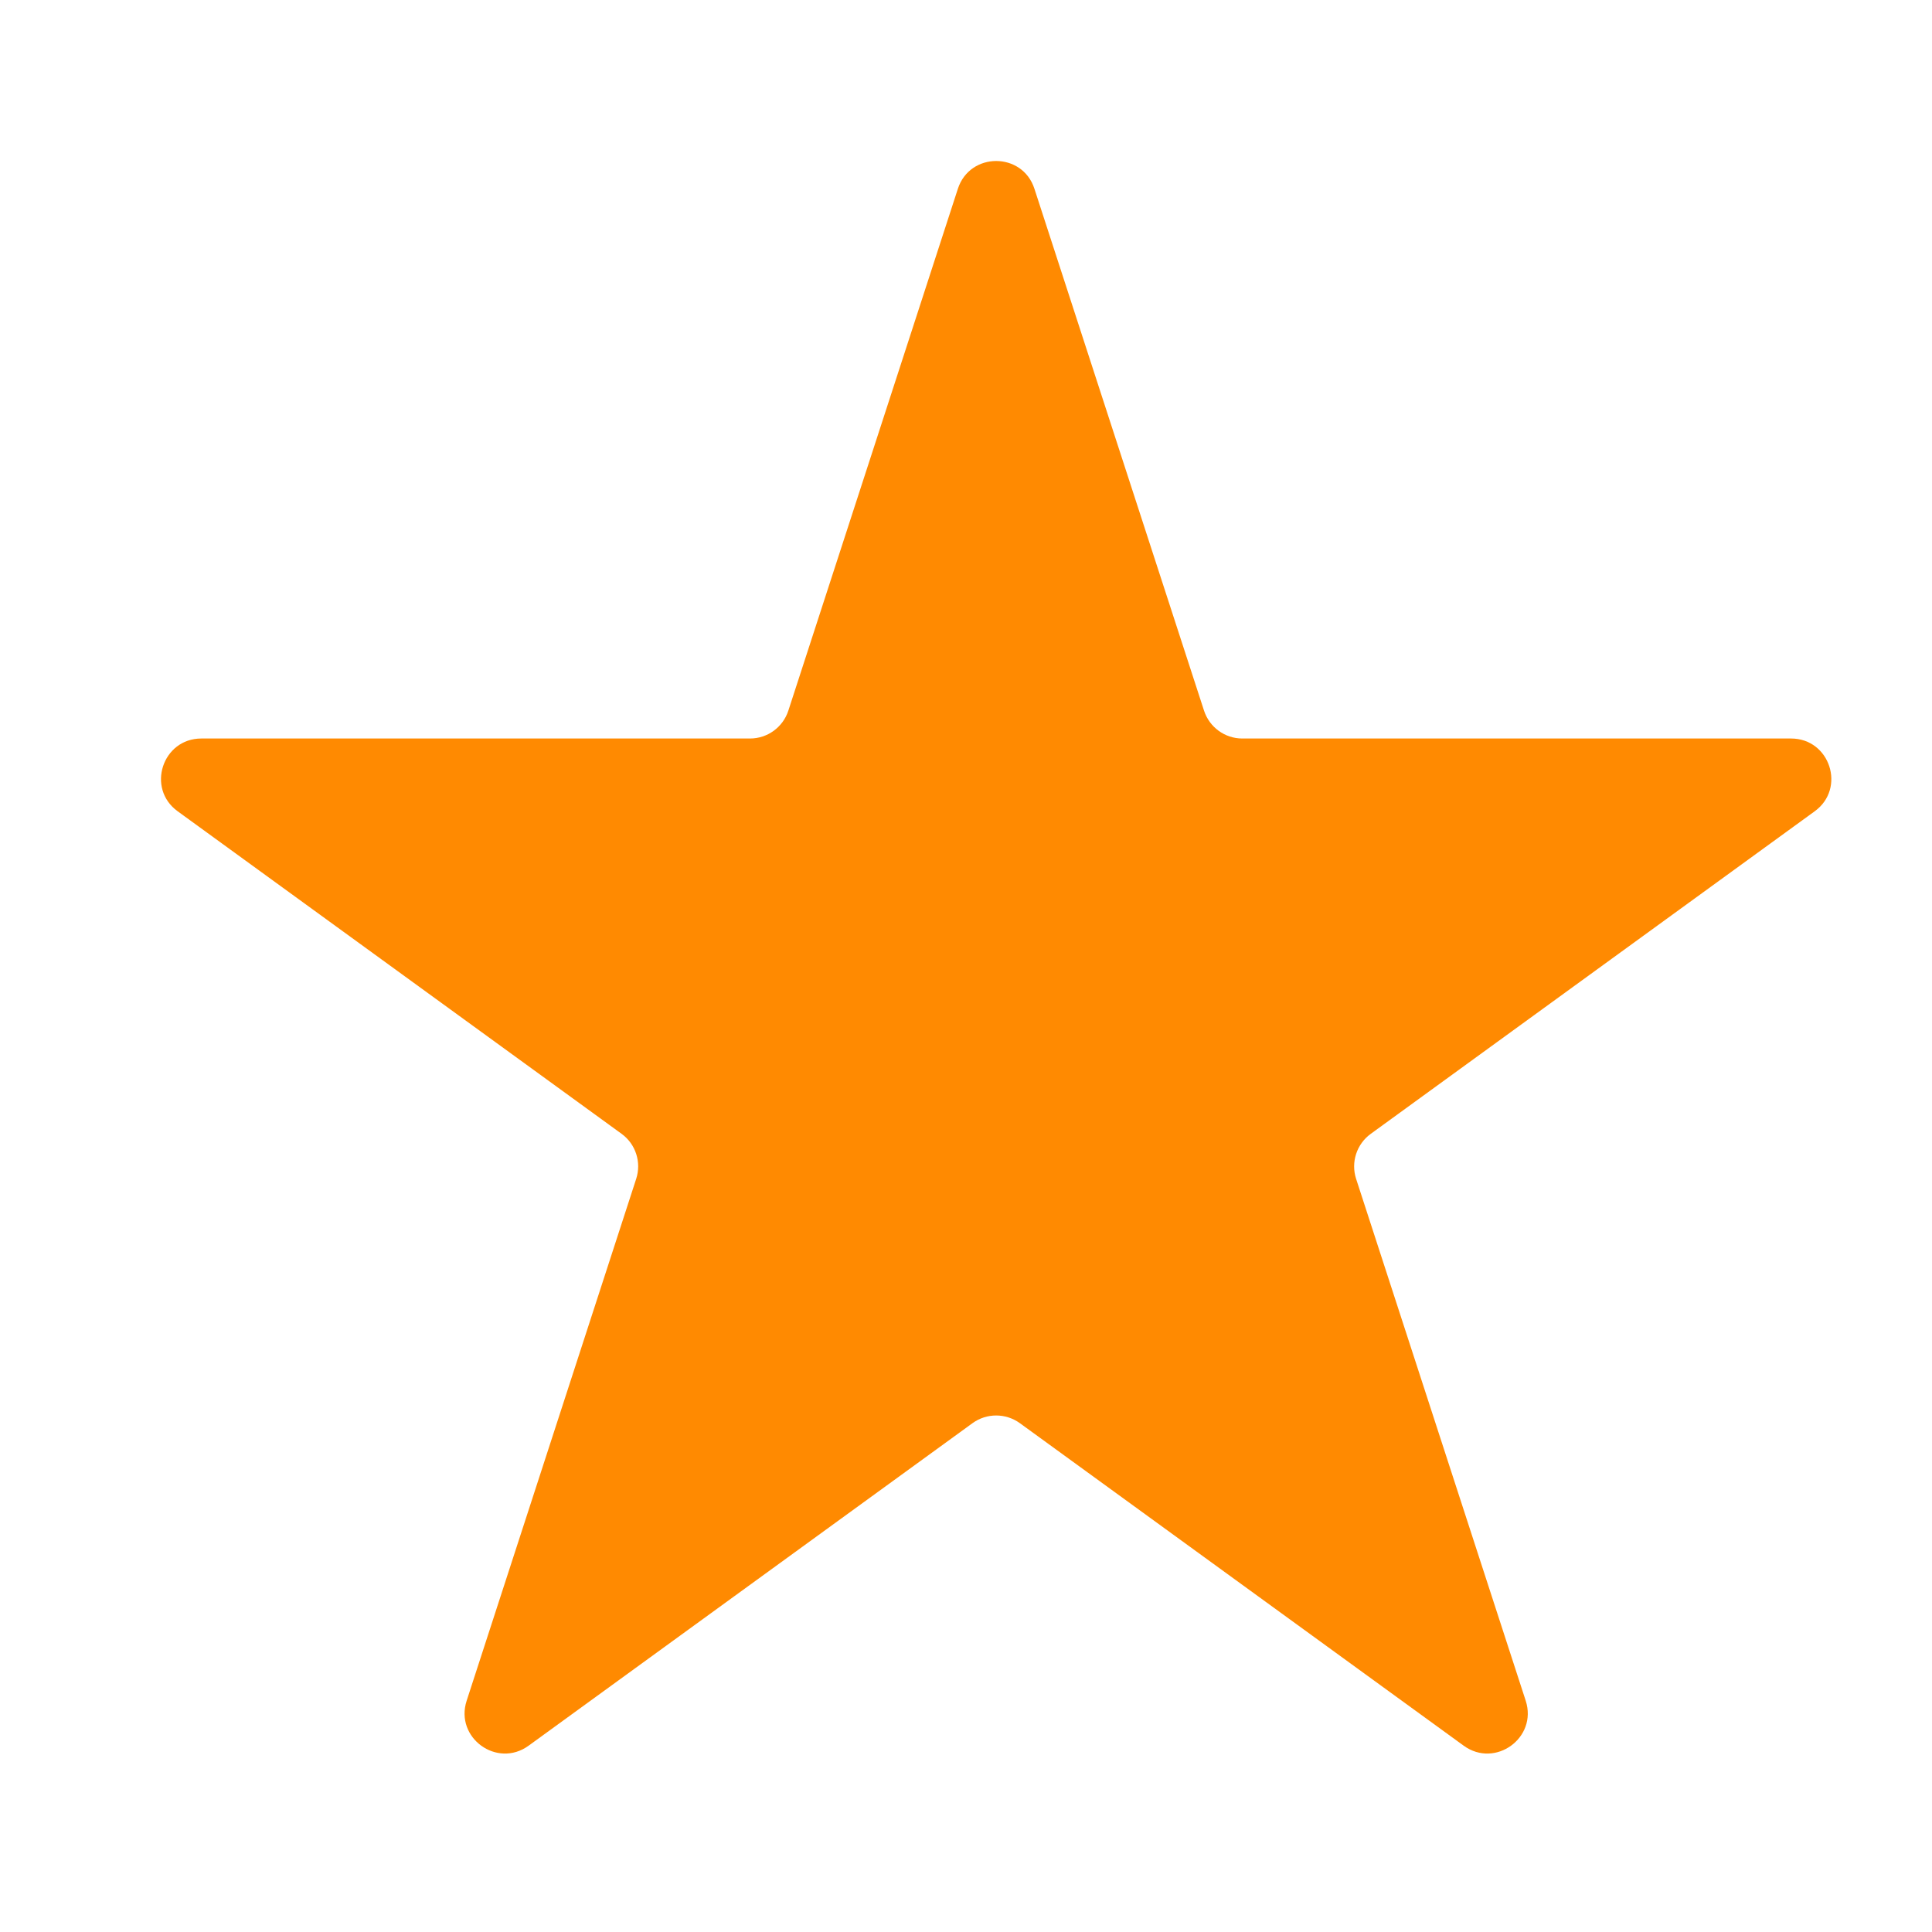 <svg width="24" height="24" viewBox="0 0 24 24" fill="none" xmlns="http://www.w3.org/2000/svg">
<path d="M11.899 2.345C12.049 1.885 12.701 1.885 12.85 2.345L14.957 8.828C15.024 9.034 15.216 9.174 15.432 9.174H22.249C22.733 9.174 22.934 9.794 22.543 10.078L17.028 14.085C16.853 14.212 16.779 14.438 16.846 14.644L18.953 21.127C19.102 21.587 18.575 21.97 18.183 21.686L12.669 17.679C12.493 17.552 12.256 17.552 12.081 17.679L6.566 21.686C6.174 21.97 5.647 21.587 5.797 21.127L7.903 14.644C7.97 14.438 7.897 14.212 7.722 14.085L2.207 10.078C1.815 9.794 2.017 9.174 2.501 9.174H9.317C9.534 9.174 9.726 9.034 9.793 8.828L11.899 2.345Z" fill="#FF8A01"/>
</svg>
